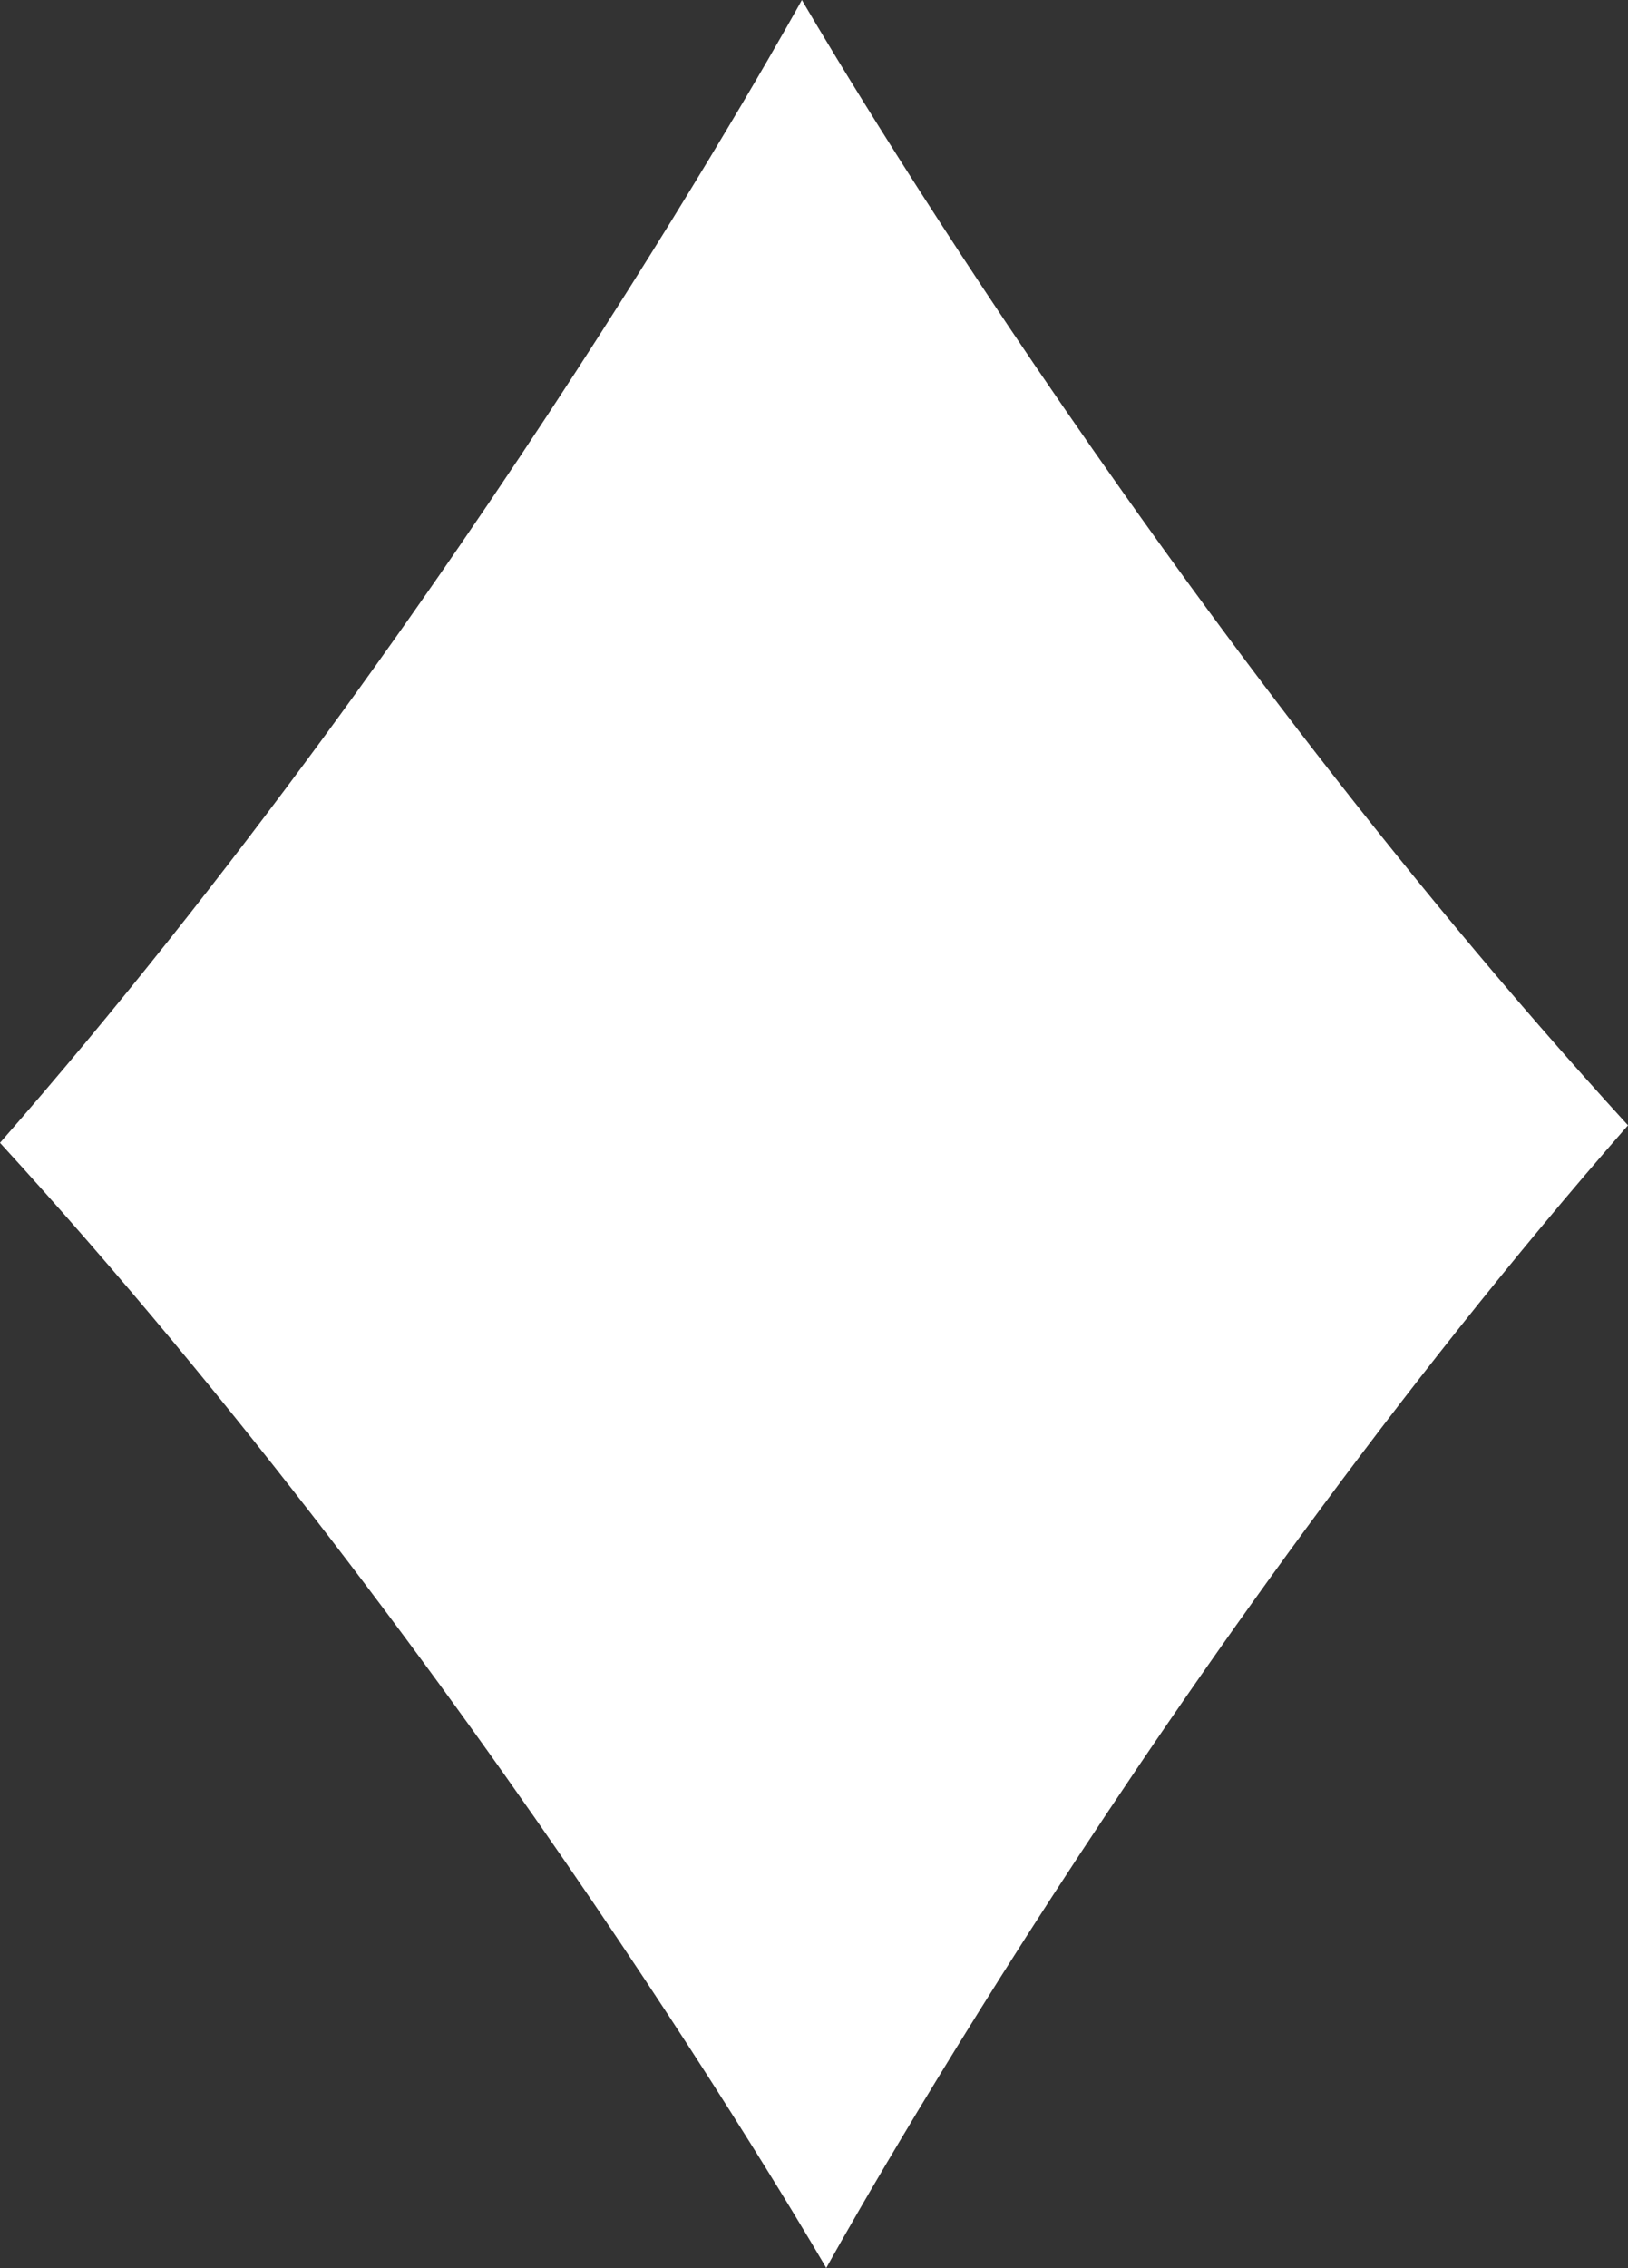 <svg version="1.1" id="图层_1" x="0px" y="0px" width="32.406px" height="45.109px" viewBox="0 0 32.406 45.109" enable-background="new 0 0 32.406 45.109" xml:space="preserve" xmlns="http://www.w3.org/2000/svg" xmlns:xlink="http://www.w3.org/1999/xlink" xmlns:xml="http://www.w3.org/XML/1998/namespace">
  <rect x="0" y="0" width="32.406" height="45.109" fill="#333333" stroke="none"/>
  <path fill="#FFFFFF" d="M15.962,0c0,0-6.67,12.125-15.962,22.73c9.52,10.401,16.447,22.379,16.447,22.379
	s6.668-12.121,15.959-22.727C22.89,11.978,15.962,0,15.962,0z" class="color c1"/>
</svg>